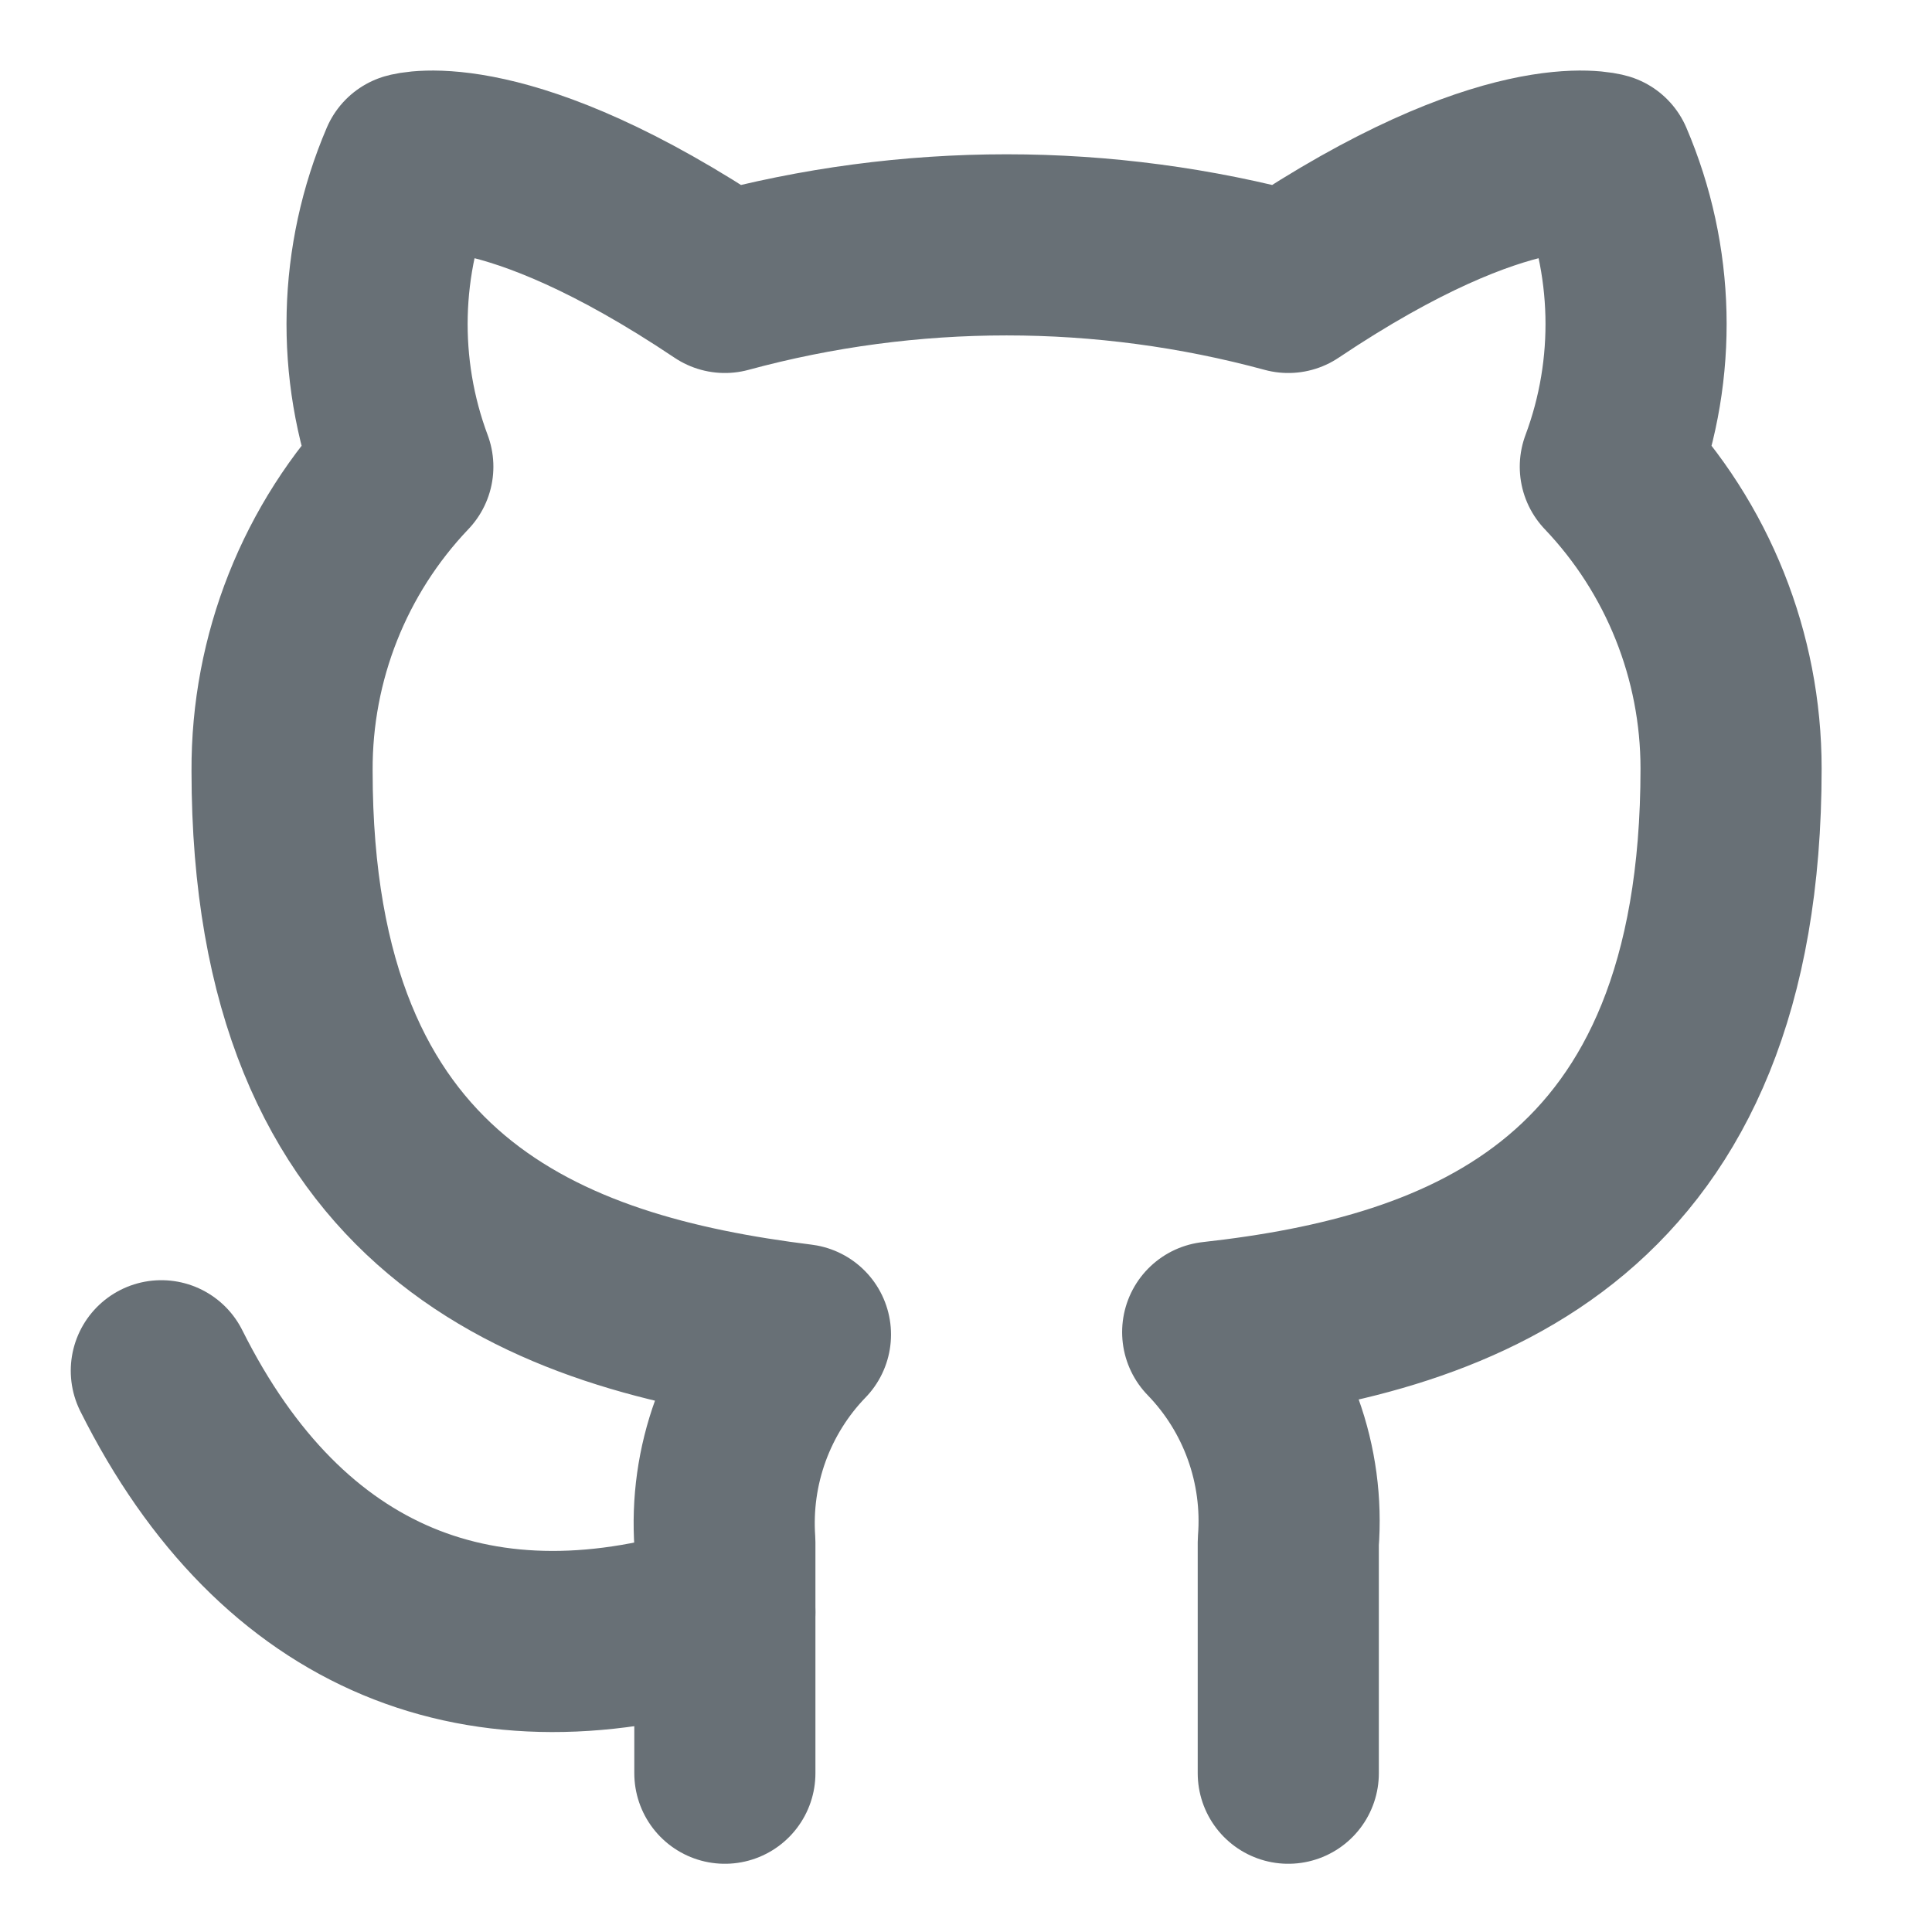 <svg width="16" height="16" viewBox="0 0 16 16" fill="none" xmlns="http://www.w3.org/2000/svg">
<g clip-path="url(#clip0_2979_35722)">
<path d="M10.669 14.685V12.772C10.694 12.454 10.651 12.134 10.543 11.834C10.435 11.534 10.265 11.261 10.043 11.032C12.136 10.799 14.336 10.005 14.336 6.365C14.336 5.434 13.978 4.539 13.336 3.865C13.64 3.051 13.618 2.151 13.276 1.352C13.276 1.352 12.489 1.119 10.669 2.339C9.141 1.924 7.531 1.924 6.003 2.339C4.183 1.119 3.396 1.352 3.396 1.352C3.054 2.151 3.032 3.051 3.336 3.865C2.689 4.544 2.331 5.447 2.336 6.385C2.336 9.999 4.536 10.792 6.629 11.052C6.41 11.278 6.241 11.549 6.133 11.845C6.025 12.142 5.981 12.457 6.003 12.772V14.685" stroke="#687076" stroke-width="1.5" stroke-linecap="round" stroke-linejoin="round"/>
<path d="M6.003 13.352C4.003 14 2.336 13.352 1.336 11.352" stroke="#687076" stroke-width="1.5" stroke-linecap="round" stroke-linejoin="round"/>
</g>
<defs>
<clipPath id="clip0_2979_35722">
<rect width="16" height="16" fill="white"/>
</clipPath>
</defs>
</svg>
